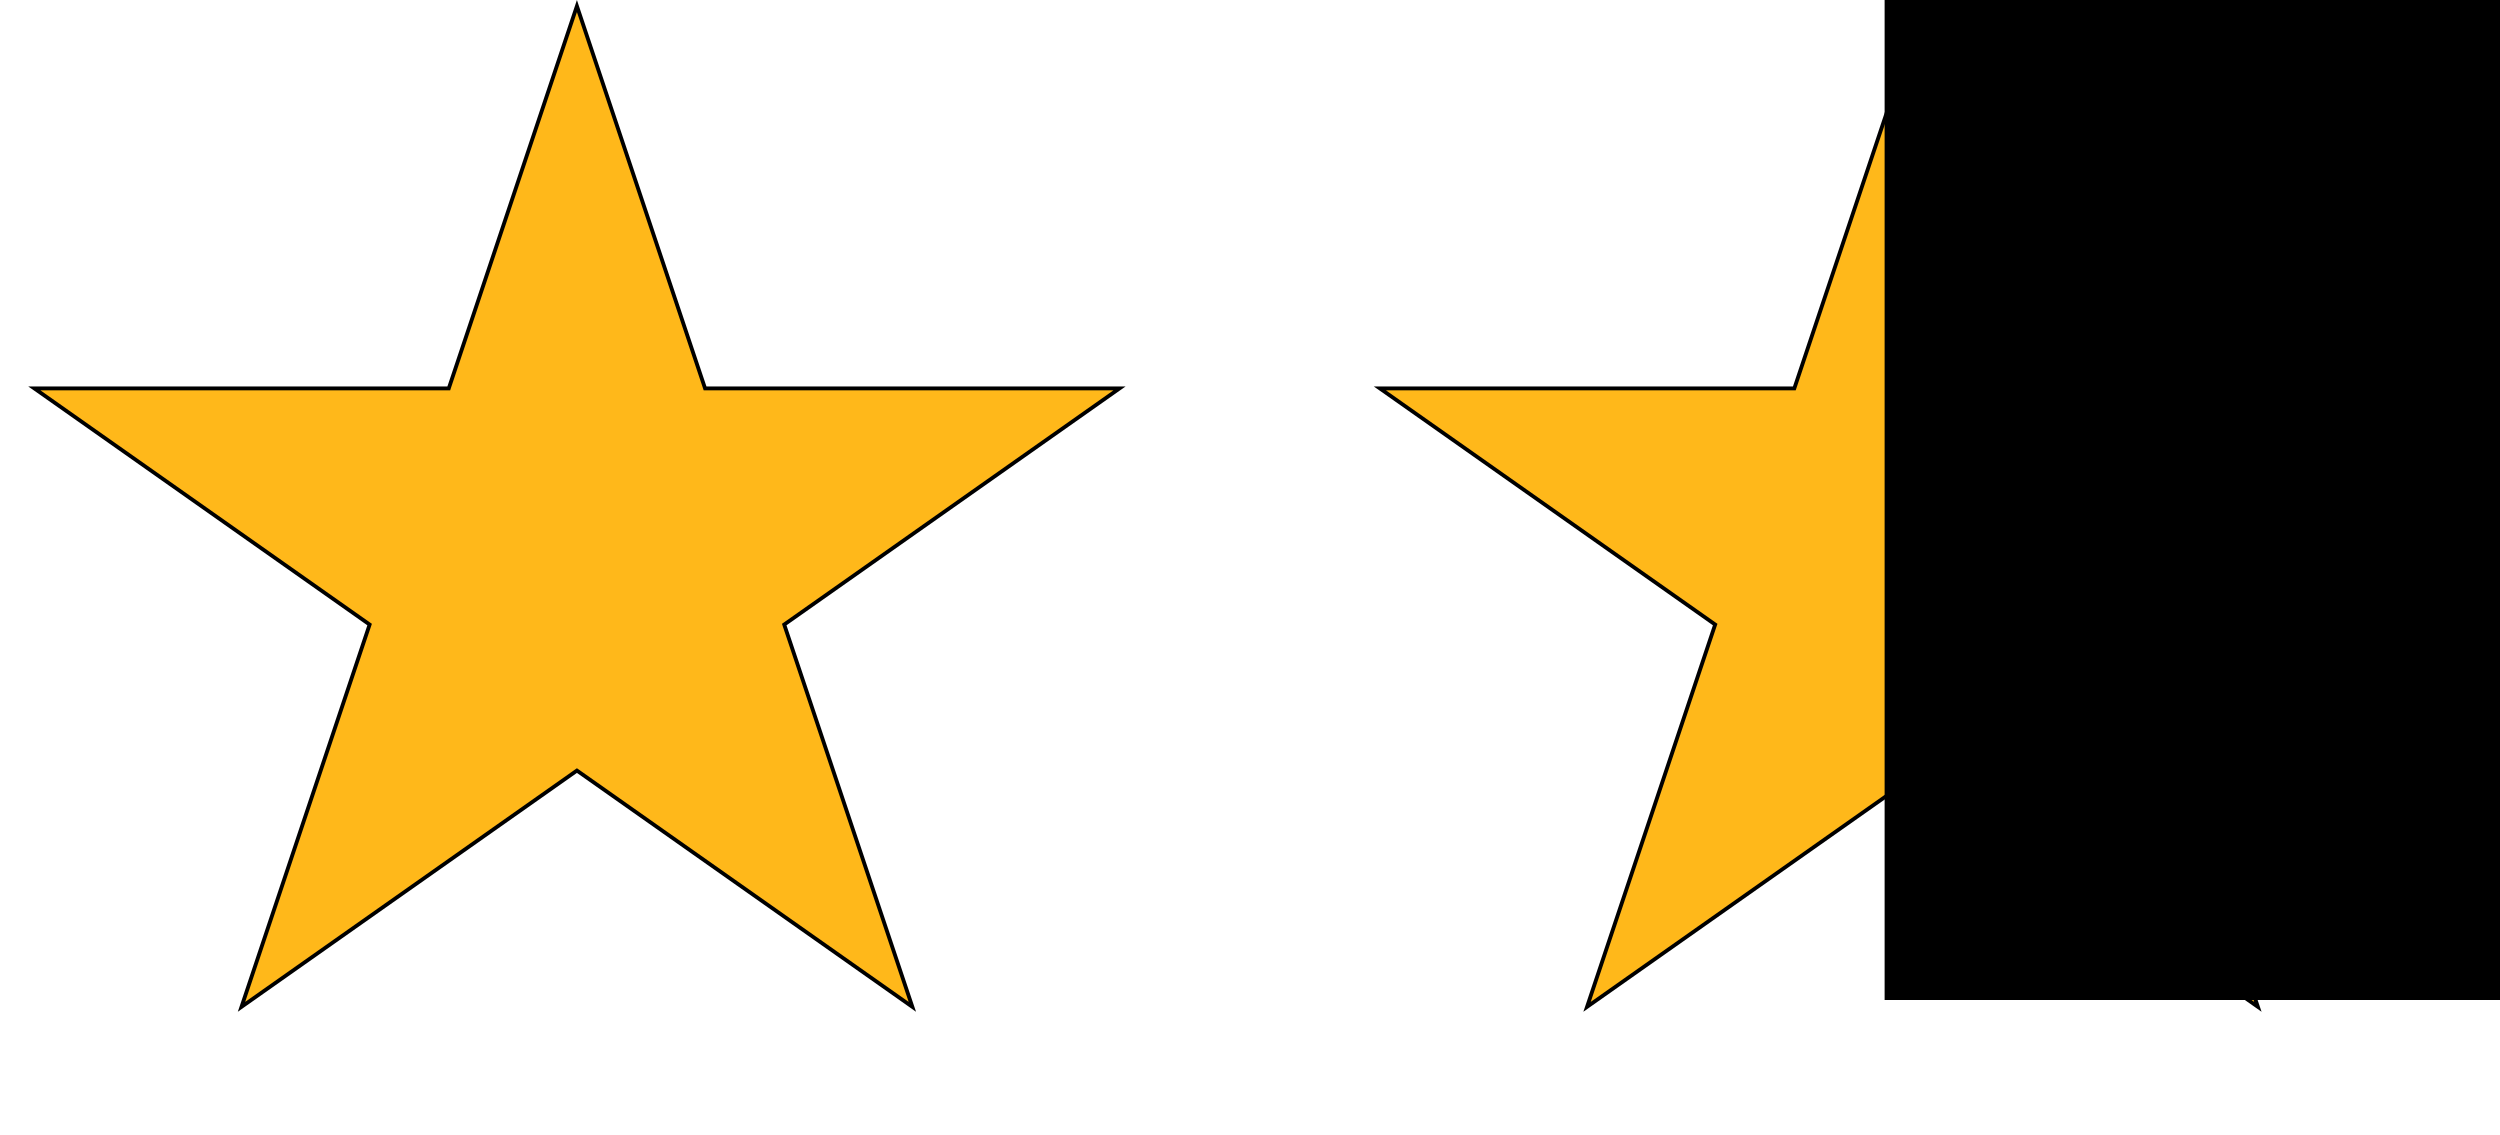 <svg width="130" height="59" viewBox="0 0 130 59" fill="none" xmlns="http://www.w3.org/2000/svg">
<path d="M30 0.315L36.641 20.128L36.663 20.196H36.735H58.216L40.841 32.434L40.78 32.477L40.803 32.548L47.442 52.355L30.058 40.11L30 40.07L29.942 40.11L12.558 52.355L19.197 32.548L19.22 32.477L19.159 32.434L1.784 20.196H23.265H23.337L23.359 20.128L30 0.315Z" fill="#FFB81A" stroke="black" stroke-width="0.2"/>
<path d="M99.968 0.315L106.609 20.128L106.632 20.196H106.704H128.184L110.809 32.434L110.748 32.477L110.772 32.548L117.41 52.355L100.026 40.11L99.968 40.07L99.911 40.11L82.526 52.355L89.165 32.548L89.189 32.477L89.128 32.434L71.752 20.196H93.233H93.305L93.328 20.128L99.968 0.315Z" fill="#FFB81A" stroke="black" stroke-width="0.2"/>
<rect x="98" width="32" height="52" fill="black"/>
</svg>
